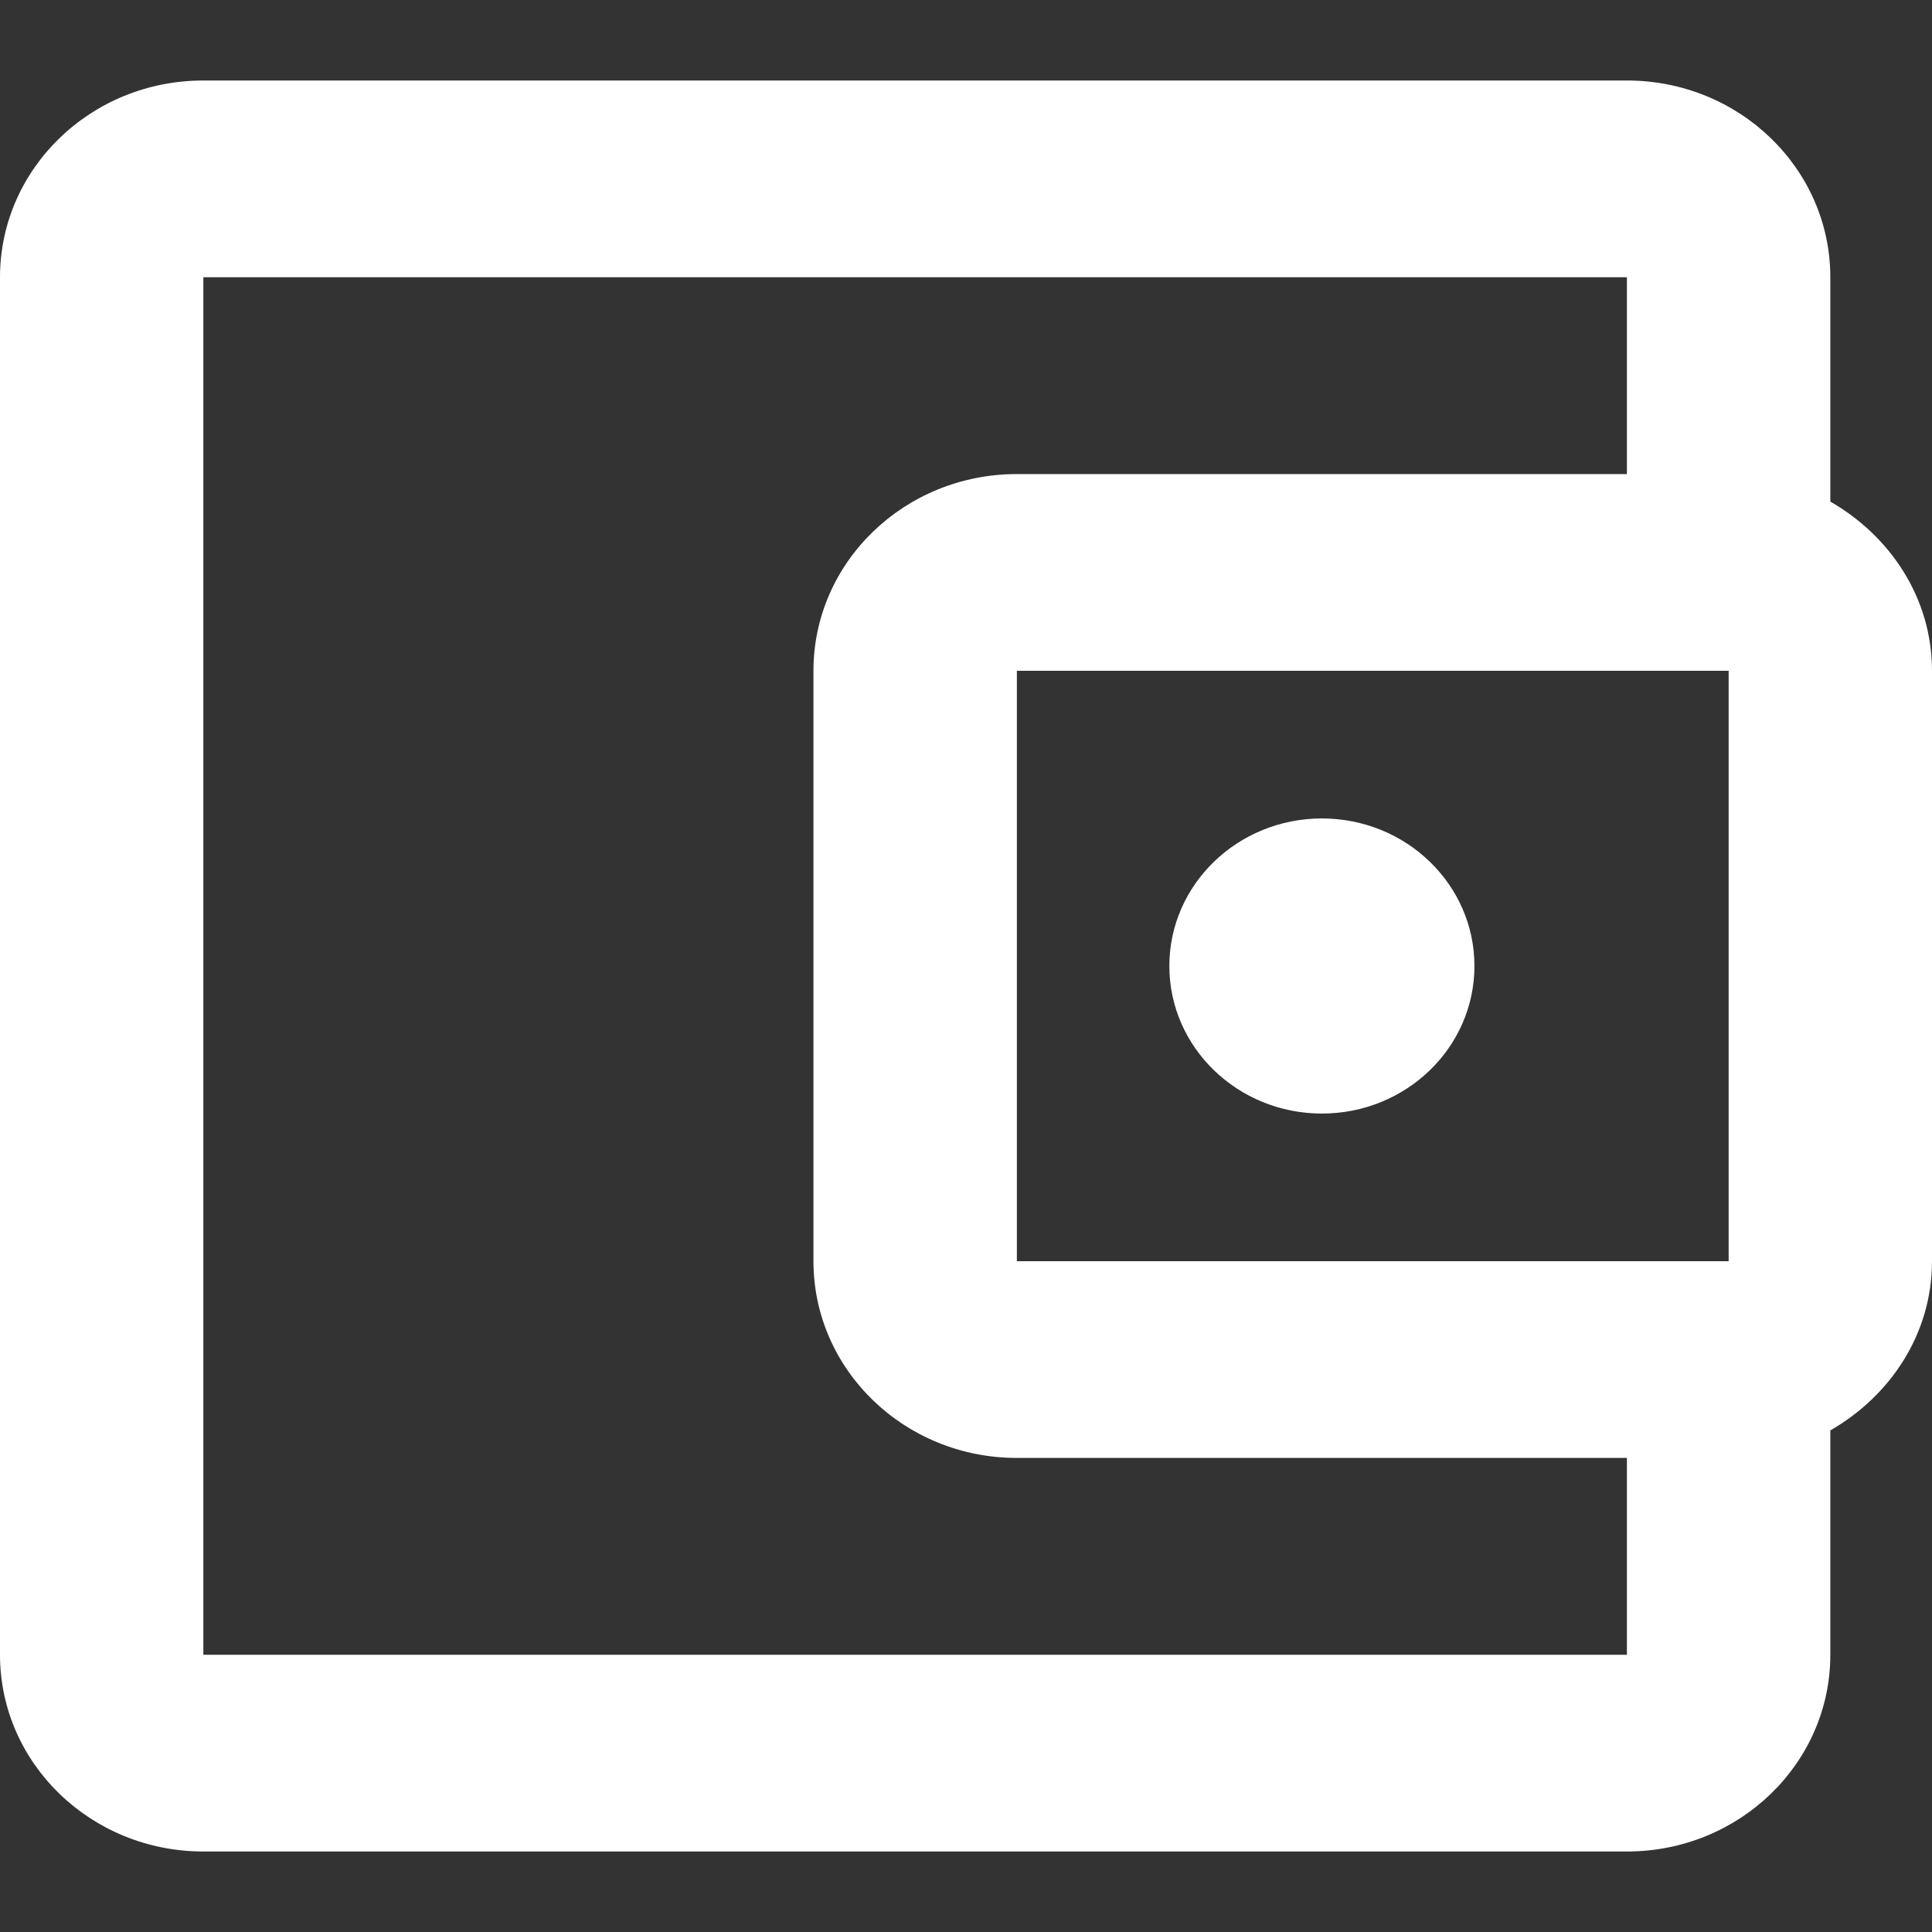 <svg width="24" height="24" viewBox="0 0 24 24" fill="none" xmlns="http://www.w3.org/2000/svg">
<rect x="0" y="0" width="24" height="24" fill="#333333" stroke="none"/>
<path fill-rule="evenodd" clip-rule="evenodd" d="M0 3.444C0 2.1 1.124 1 2.526 1H20.21C21.606 1 22.737 2.094 22.737 3.444V6.231C23.482 6.659 24 7.429 24 8.333V15.667C24 16.571 23.482 17.341 22.737 17.769V20.556C22.737 21.906 21.606 23 20.21 23H2.526C1.131 23 0 21.906 0 20.556V3.444ZM20.21 3.444H2.526V20.556H20.21V18.111H12.632C11.236 18.111 10.105 17.017 10.105 15.667V8.333C10.105 6.983 11.236 5.889 12.632 5.889H20.21V3.444ZM12.632 8.333H21.474V15.667H12.632V8.333ZM14.526 12C14.526 10.988 15.375 10.167 16.421 10.167C17.468 10.167 18.316 10.988 18.316 12C18.316 13.012 17.468 13.833 16.421 13.833C15.375 13.833 14.526 13.012 14.526 12Z" fill="white"/>
</svg>

